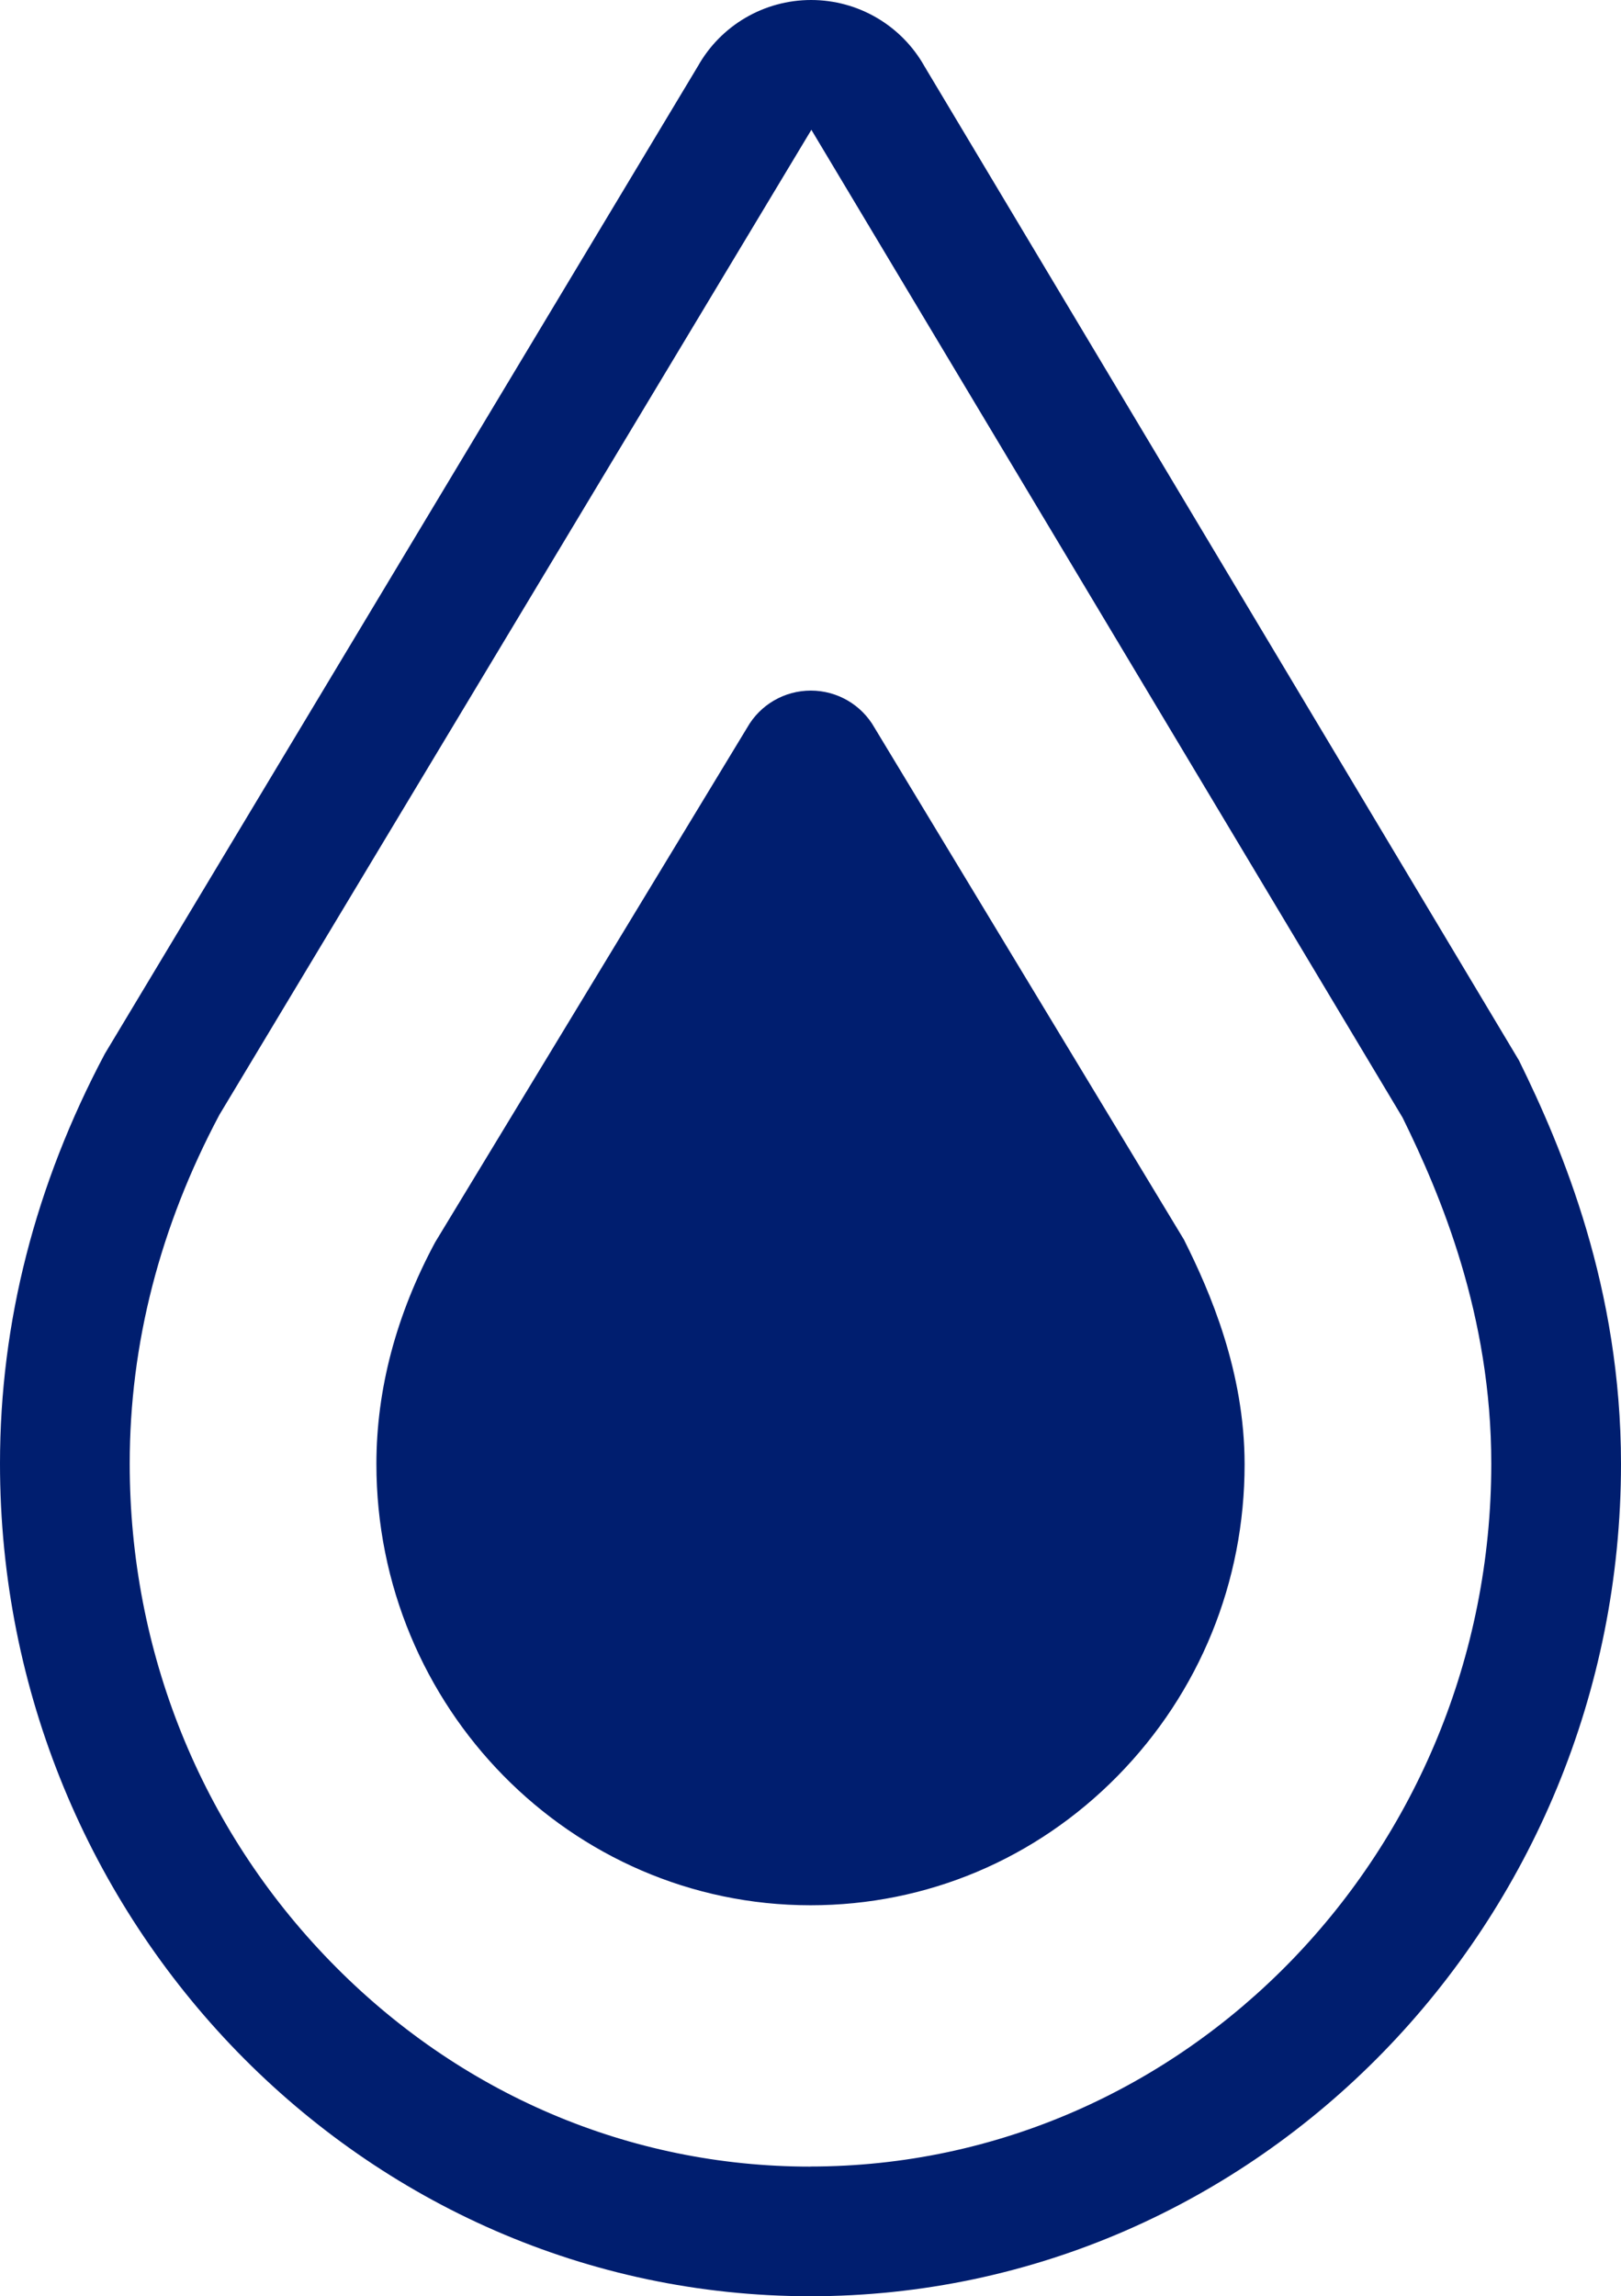 <?xml version="1.0" encoding="UTF-8"?>
<svg xmlns="http://www.w3.org/2000/svg" viewBox="0 0 186.82 264.64">
  <g style="isolation: isolate;">
    <g id="Layer_2" data-name="Layer 2">
      <g id="Graphics">
        <g>
          <path d="m175.06,122.21L106.55,7.65C103.9,2.93,98.91,0,93.48,0c-5.42,0-10.41,2.92-13.06,7.65L12.08,121.45C4.07,136.54,0,152.42,0,168.65c-.02,52.91,41.87,95.97,93.37,95.99,51.52,0,93.43-43.03,93.45-95.91,0-20.27-6.71-36.26-11.76-46.52Zm-81.68,127.49c-20.84,0-40.48-8.4-55.3-23.64-14.93-15.34-23.14-35.73-23.13-57.4,0-13.77,3.48-27.29,10.34-40.19L93.51,14.96l68.14,113.85c4.39,8.92,10.23,22.76,10.22,39.91-.02,44.65-35.23,80.97-78.5,80.97Z" style="fill: #001e6f; mix-blend-mode: multiply; stroke-width: 0px;"/>
          <path d="m136.47,142.9l-35.68-59.03c-1.5-2.65-4.3-4.28-7.34-4.28h0c-3.04,0-5.84,1.62-7.34,4.27l-35.96,59.31c-4.49,8.35-6.77,16.96-6.77,25.55-.01,28.04,22.42,50.85,50.01,50.86h.03c13.38,0,25.96-5.3,35.41-14.93,9.42-9.6,14.61-22.34,14.61-35.88,0-10.69-3.97-19.88-6.97-25.86Z" style="fill: #001e6f; stroke-width: 0px;"/>
        </g>
      </g>
    </g>
  </g>
</svg>